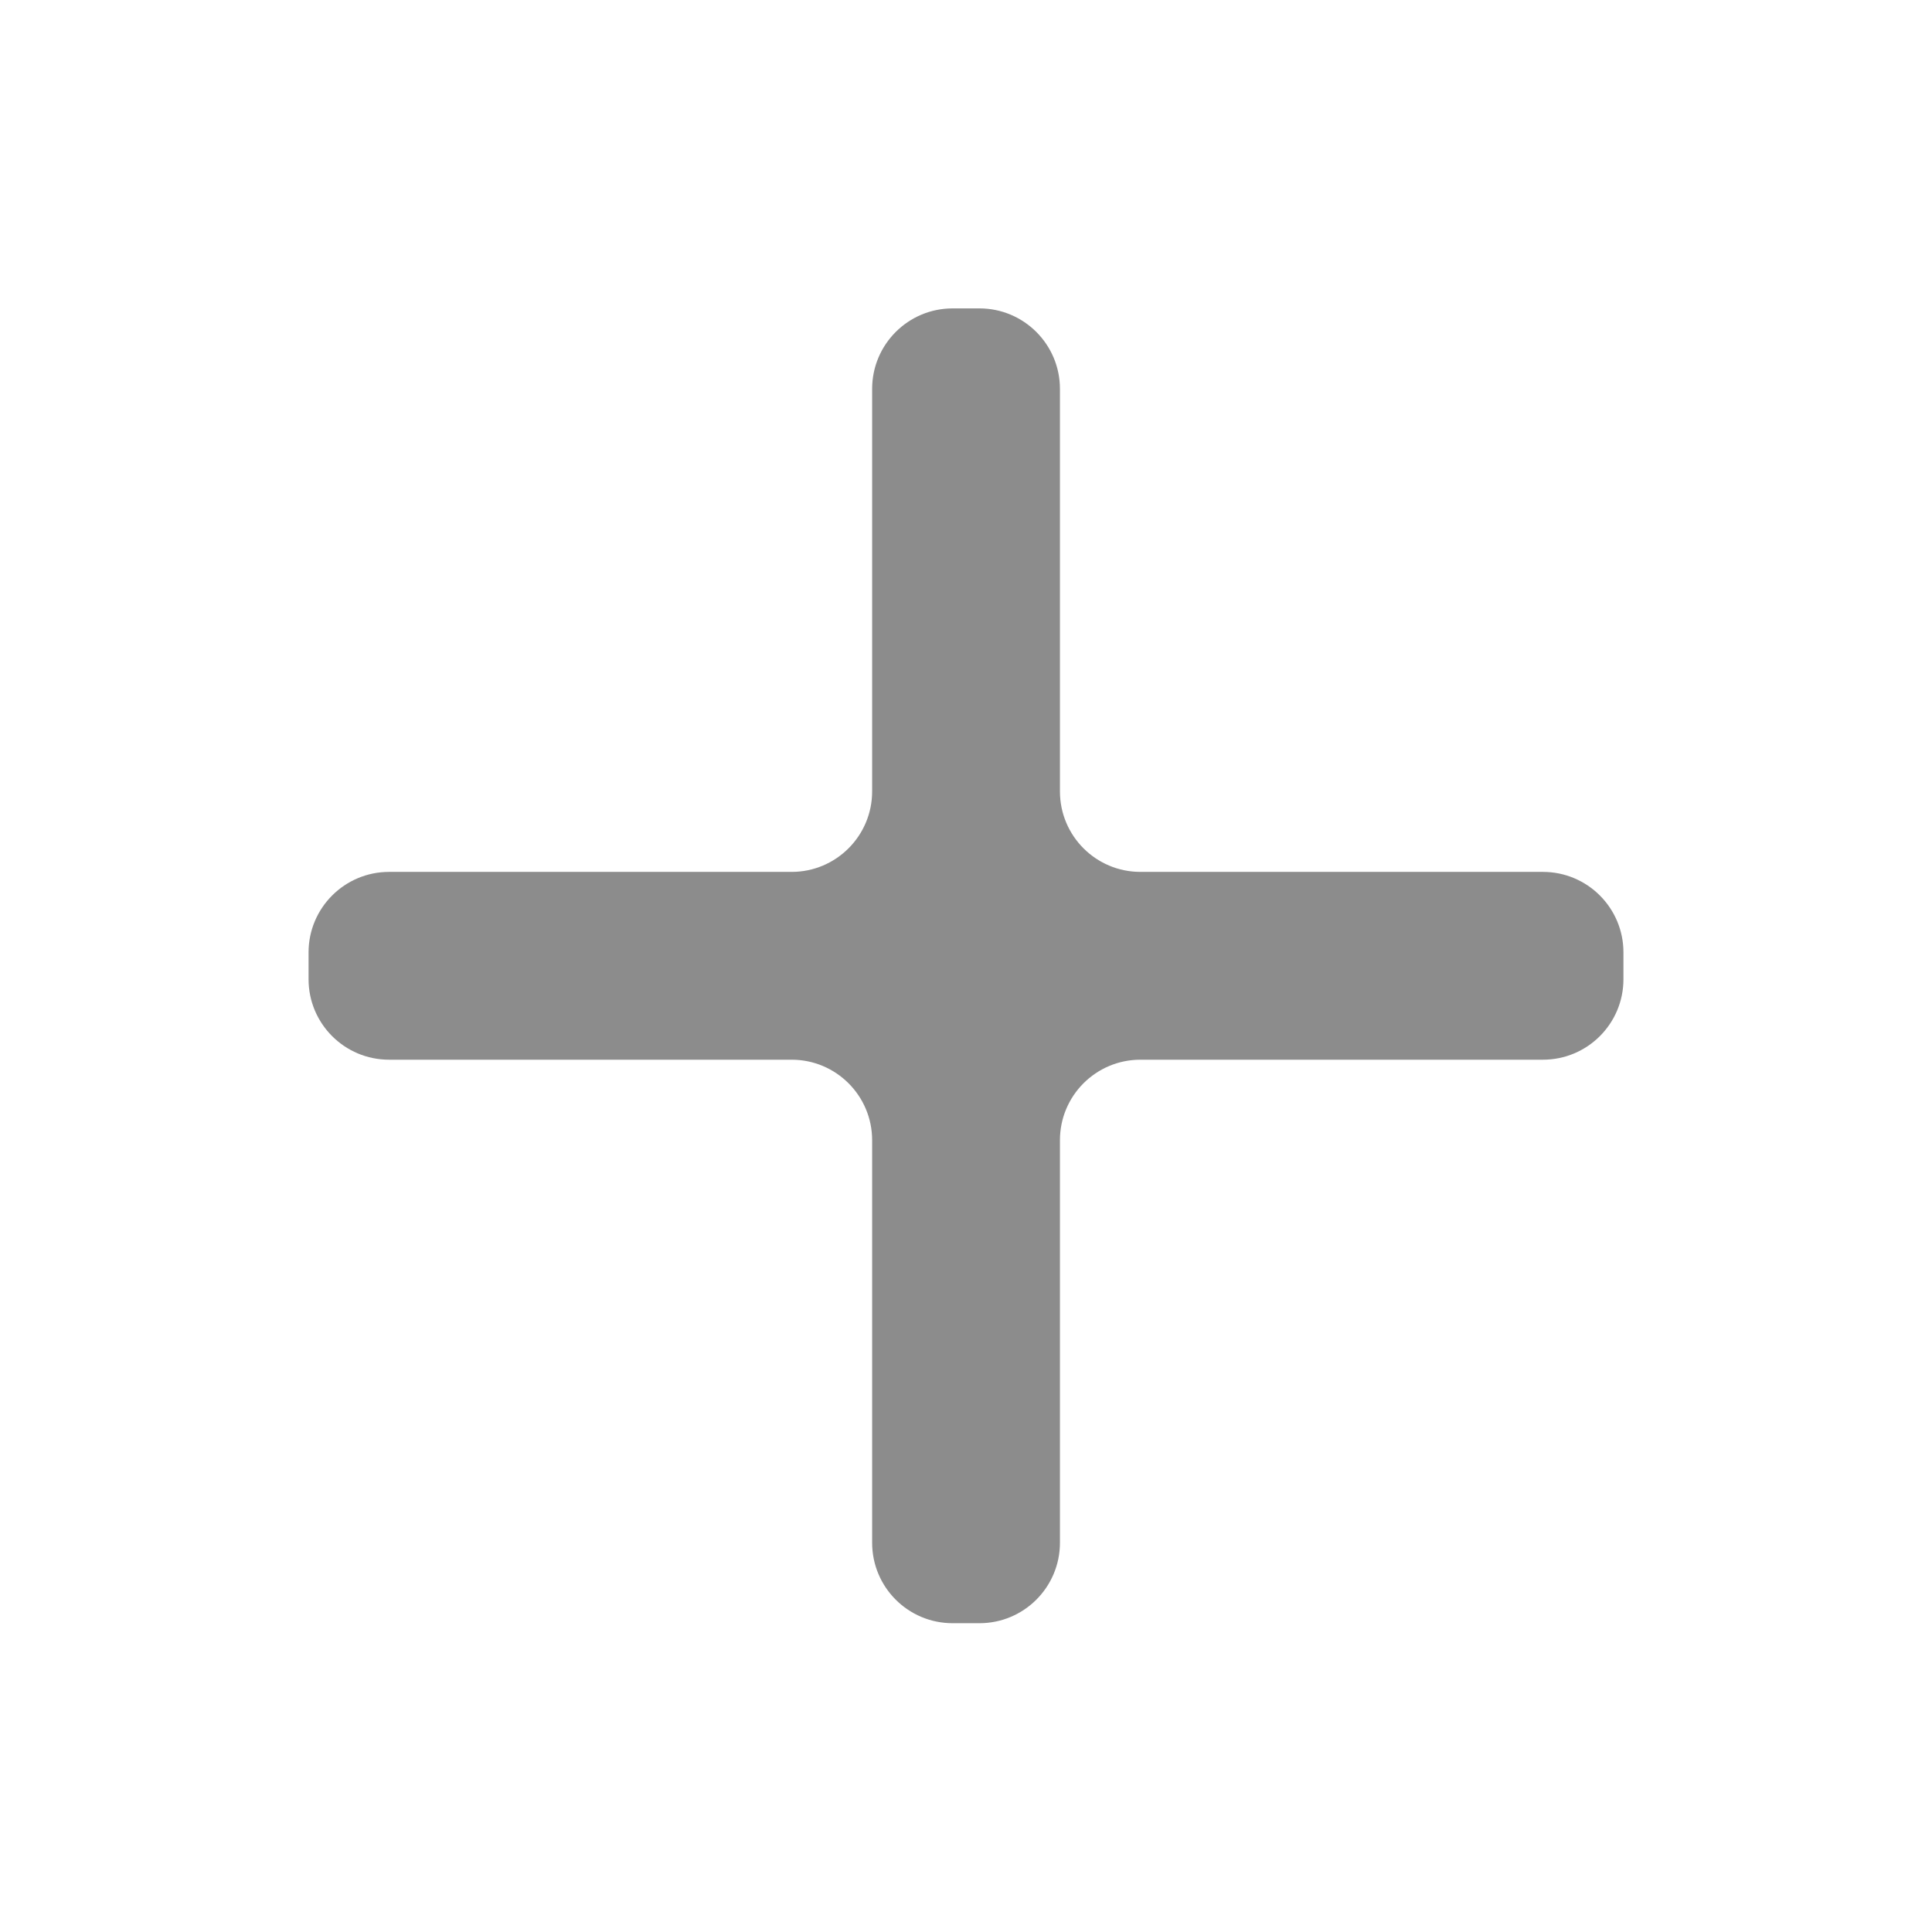 <svg width="24" height="24" viewBox="0 0 24 24" fill="none" xmlns="http://www.w3.org/2000/svg">
<path d="M20.167 12.164C20.167 12.717 19.719 13.164 19.167 13.164H14.167C13.614 13.164 13.167 13.612 13.167 14.164V19.164C13.167 19.717 12.719 20.164 12.167 20.164H11.834C11.281 20.164 10.834 19.717 10.834 19.164V14.164C10.834 13.612 10.386 13.164 9.834 13.164H4.833C4.281 13.164 3.833 12.717 3.833 12.164V11.831C3.833 11.279 4.281 10.831 4.833 10.831H9.834C10.386 10.831 10.834 10.383 10.834 9.831V4.831C10.834 4.279 11.281 3.831 11.834 3.831H12.167C12.719 3.831 13.167 4.279 13.167 4.831V9.831C13.167 10.383 13.614 10.831 14.167 10.831H19.167C19.719 10.831 20.167 11.279 20.167 11.831V12.164Z" fill="#8C8C8C"/>
</svg>
